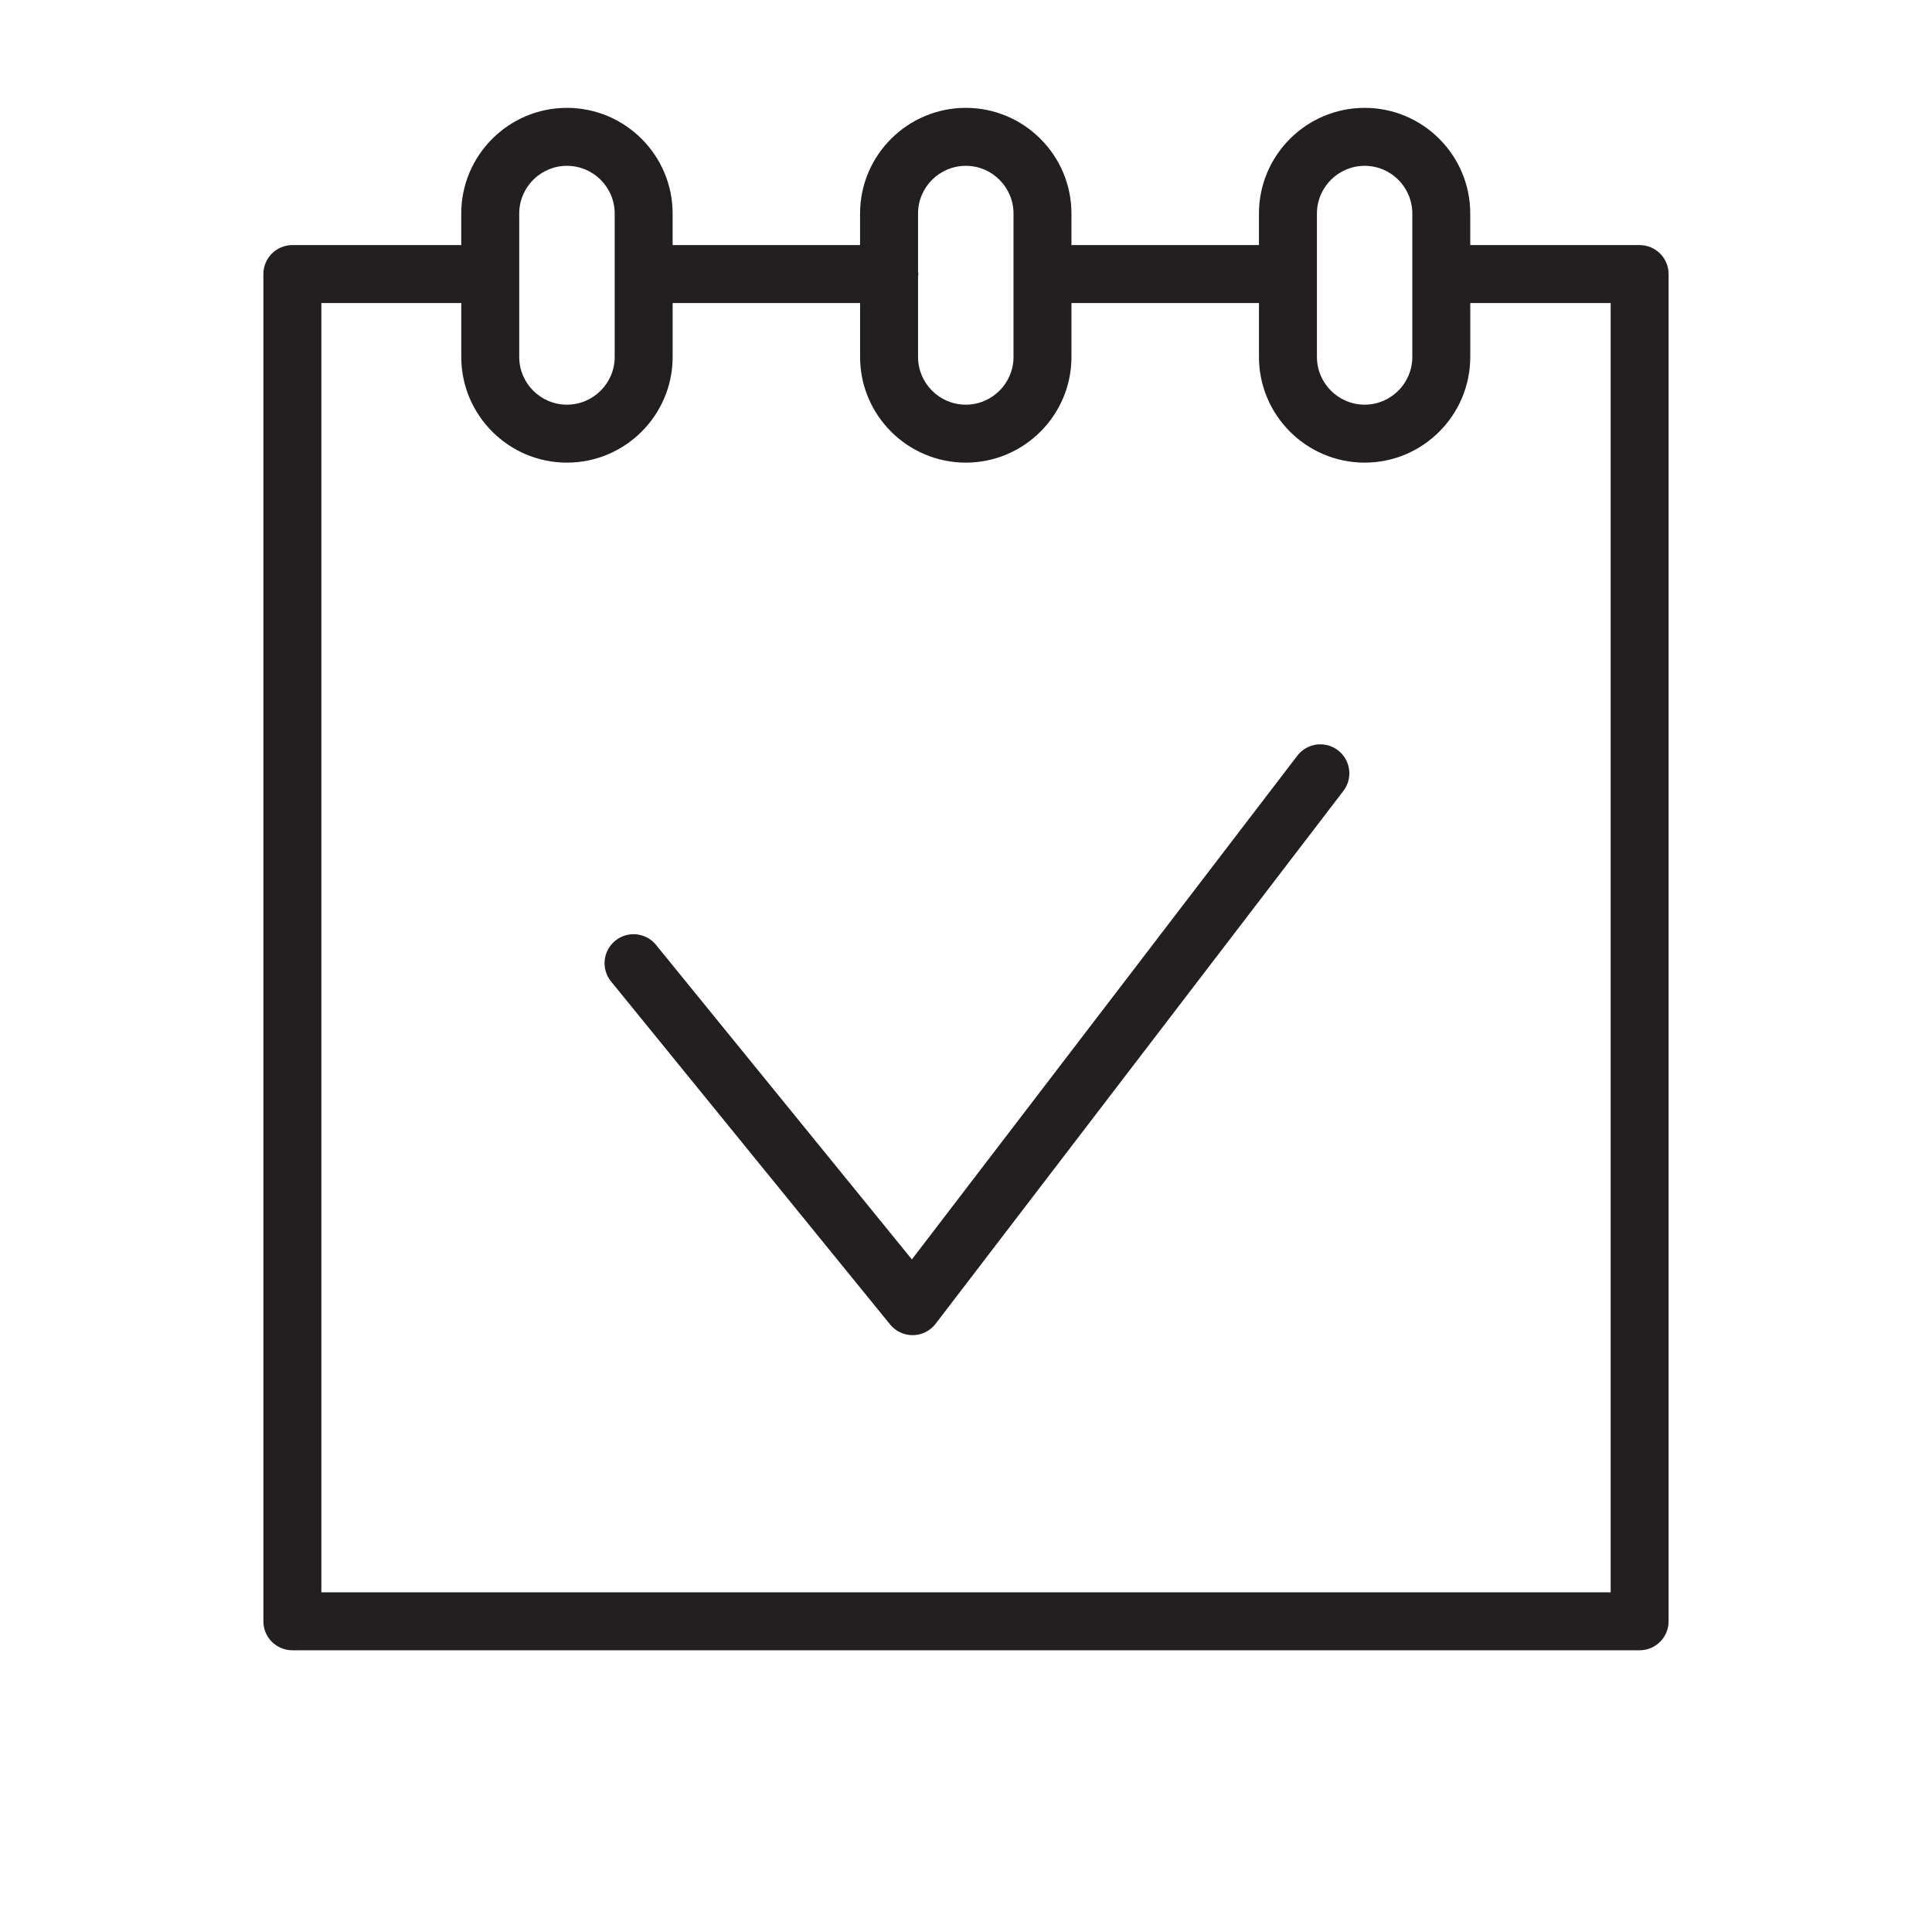 <?xml version="1.0" encoding="iso-8859-1"?>
<!-- Generator: Adobe Illustrator 21.0.0, SVG Export Plug-In . SVG Version: 6.00 Build 0)  -->
<svg version="1.1" id="Layer_1" xmlns="http://www.w3.org/2000/svg" xmlns:xlink="http://www.w3.org/1999/xlink" x="0px" y="0px"
	 viewBox="0 0 100 100" style="enable-background:new 0 0 100.353 100.353;" xml:space="preserve">
<g>
	<path style="fill:#231F20;" d="M84.867,12.686h-8.767v-1.633c0-3.016-2.451-5.47-5.465-5.47c-3.017,0-5.472,2.454-5.472,5.47v1.633
		h-9.705v-1.633c0-3.016-2.453-5.47-5.469-5.47c-3.018,0-5.472,2.454-5.472,5.47v1.633h-9.702v-1.633c0-3.016-2.455-5.47-5.472-5.47
		c-3.016,0-5.469,2.454-5.469,5.47v1.633h-8.741c-0.829,0-1.5,0.671-1.5,1.5v69.732c0,0.828,0.671,1.5,1.5,1.5h69.733
		c0.828,0,1.5-0.672,1.5-1.5V14.186C86.367,13.357,85.695,12.686,84.867,12.686z M68.164,11.053c0-1.362,1.108-2.47,2.472-2.47
		c1.359,0,2.465,1.108,2.465,2.47v7.422c0,1.362-1.106,2.47-2.465,2.471c-1.363,0-2.472-1.108-2.472-2.471V11.053z M49.99,8.583
		c1.361,0,2.469,1.108,2.469,2.47v7.422c0,1.362-1.107,2.47-2.469,2.471c-1.363,0-2.472-1.108-2.472-2.471v-4.148
		c0.004-0.047,0.014-0.092,0.014-0.141s-0.01-0.094-0.014-0.141v-2.992C47.518,9.691,48.627,8.583,49.99,8.583z M26.875,11.053
		c0-1.362,1.108-2.47,2.469-2.47c1.363,0,2.472,1.108,2.472,2.47v7.422c0,1.362-1.109,2.47-2.472,2.471
		c-1.361,0-2.469-1.108-2.469-2.471V11.053z M83.367,82.418H16.634V15.686h7.241v2.789c0,3.017,2.454,5.471,5.47,5.471
		c3.017-0.001,5.471-2.456,5.471-5.471v-2.789h9.702v2.789c0,3.017,2.455,5.471,5.473,5.471c3.015-0.001,5.468-2.456,5.468-5.471
		v-2.789h9.705v2.789c0,3.017,2.455,5.471,5.473,5.471c3.013-0.001,5.464-2.456,5.464-5.471v-2.789h7.267V82.418z"/>
	<path style="fill:#231F20;" d="M69.253,38.834c-0.656-0.502-1.598-0.378-2.103,0.28L47.199,65.187L33.956,48.908
		c-0.523-0.643-1.468-0.74-2.11-0.217c-0.643,0.523-0.74,1.468-0.217,2.11l14.443,17.753c0.285,0.351,0.712,0.554,1.164,0.554
		c0.007,0,0.015,0,0.022,0c0.459-0.007,0.89-0.224,1.169-0.589l21.107-27.582C70.036,40.28,69.911,39.338,69.253,38.834z"/>
</g>
</svg>
